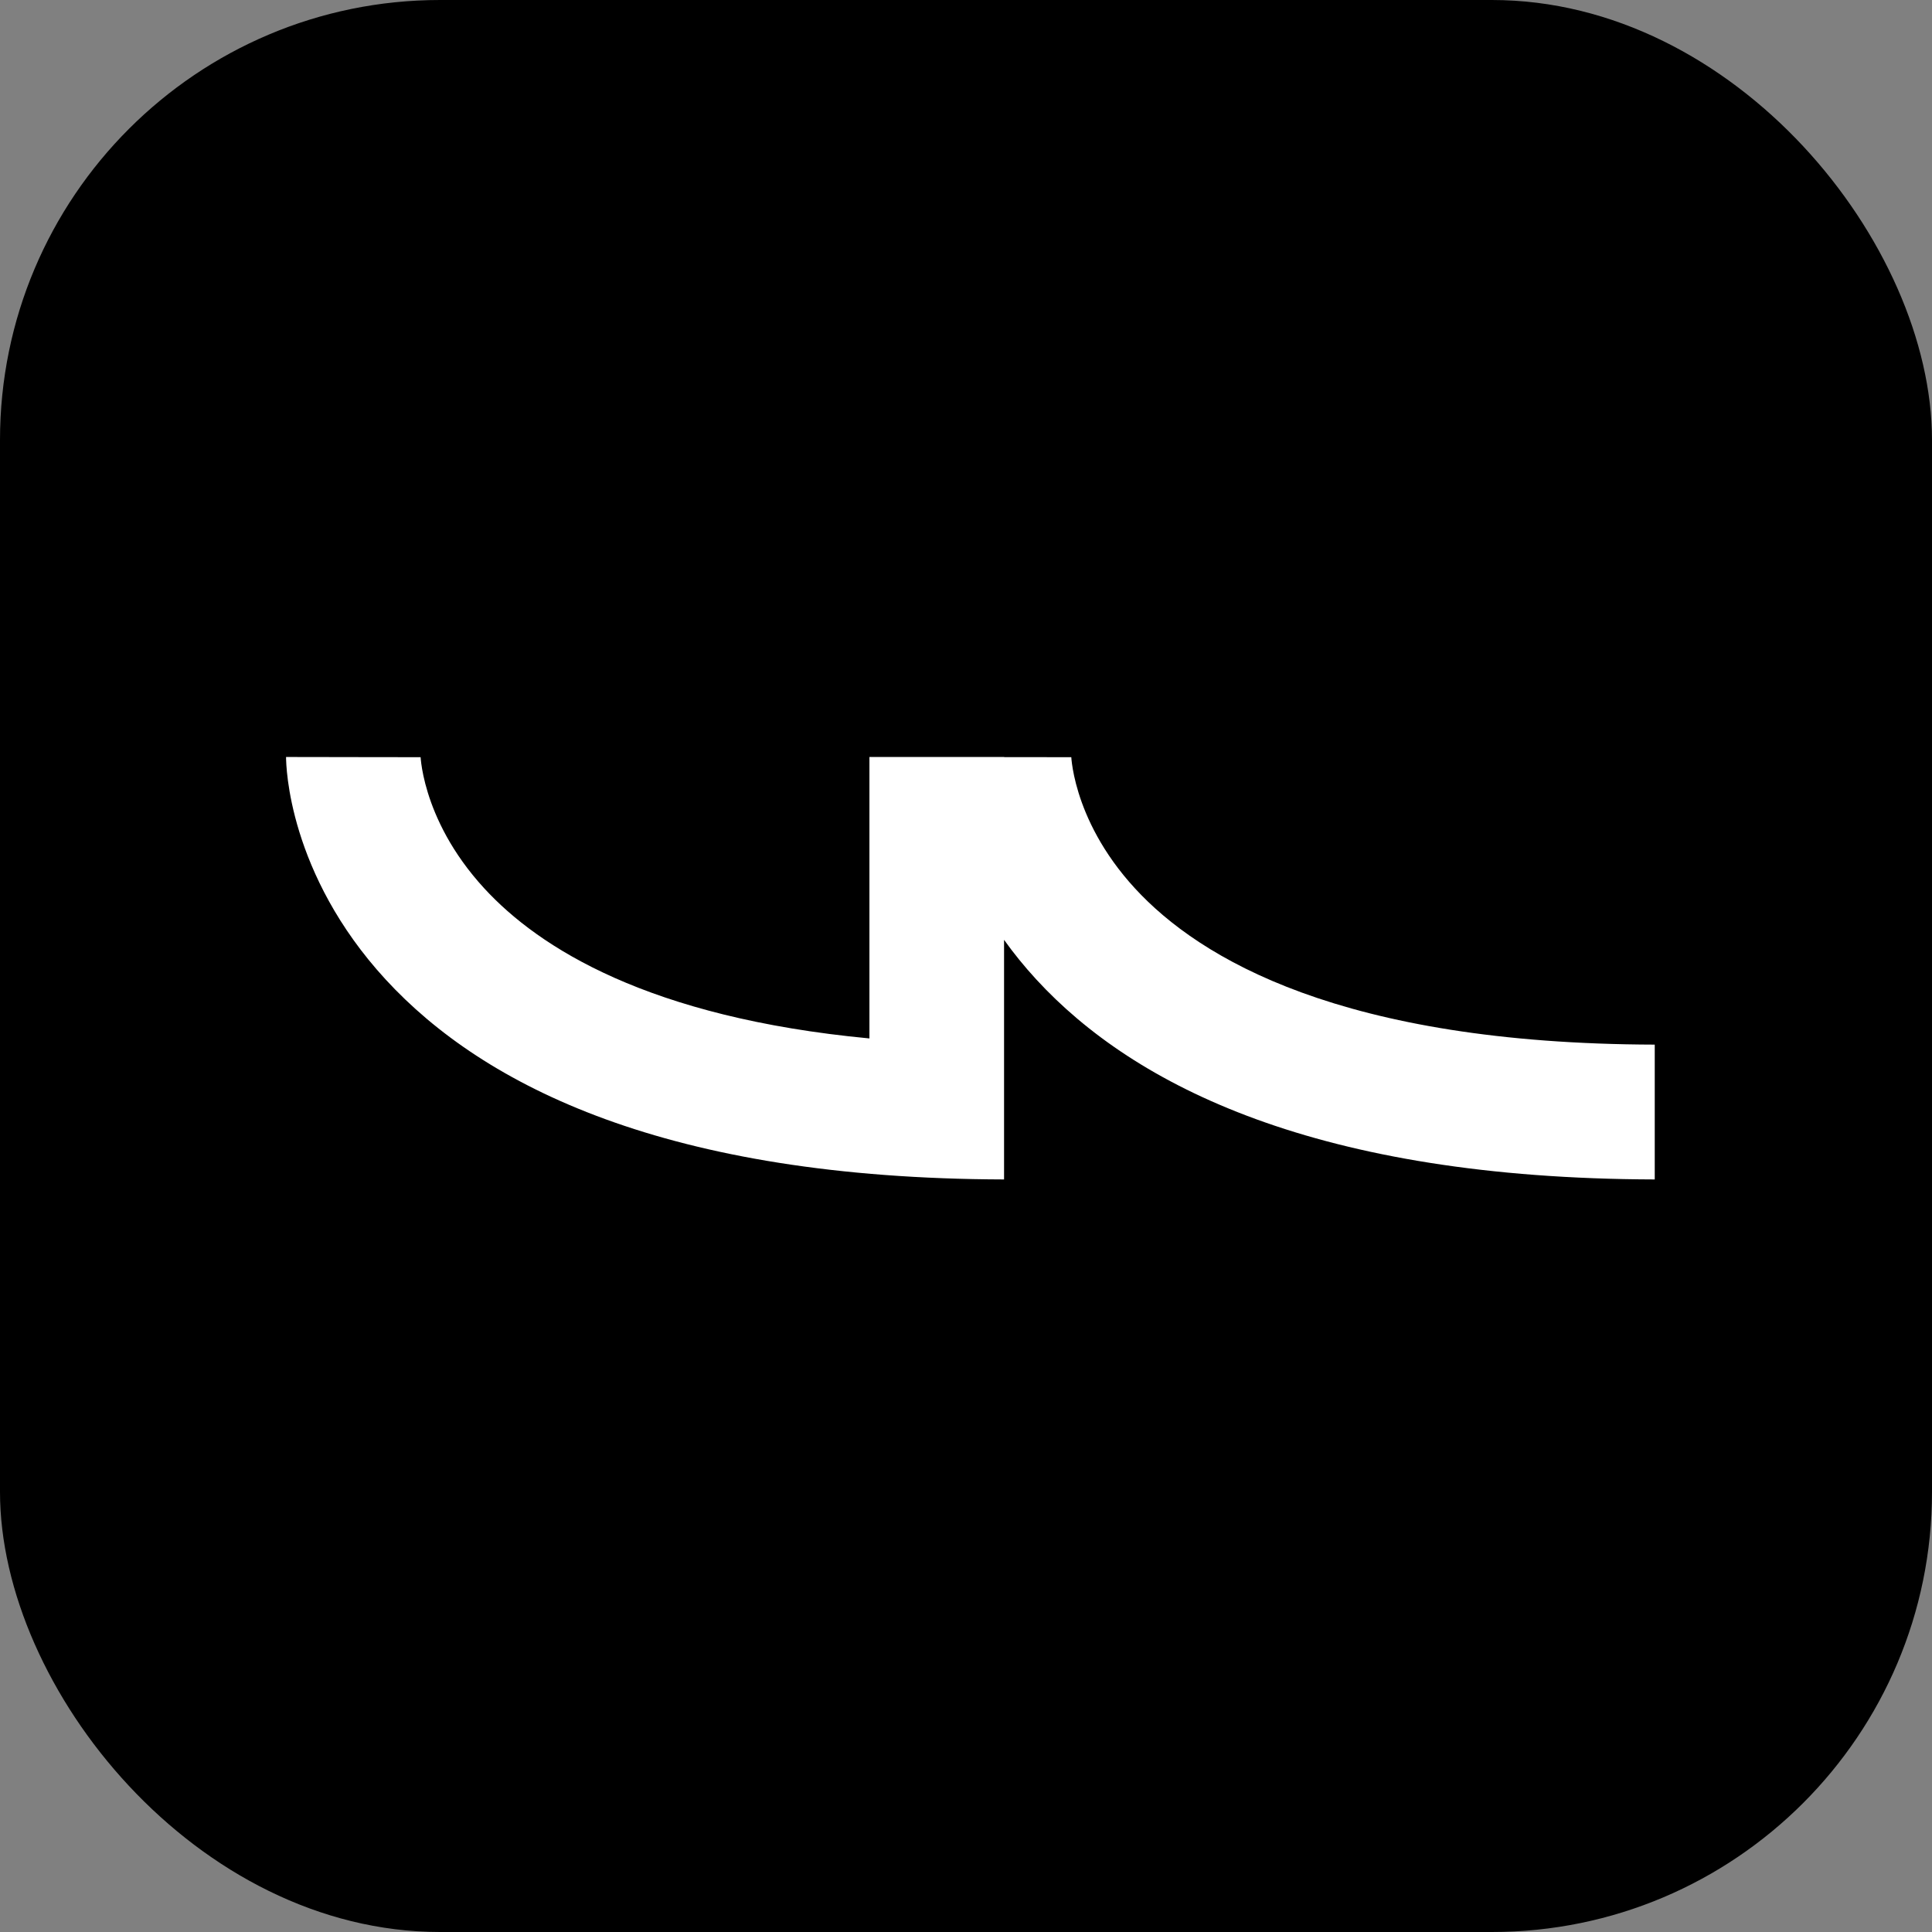<svg width="439" height="439" viewBox="0 0 439 439" fill="none" xmlns="http://www.w3.org/2000/svg">
<rect x="0" y="0" width="439" height="439" fill="#808080" stroke="none"/>
<rect width="439" height="439" rx="100" fill="black"/>
<path d="M95.49 172.054C95.125 172.064 92.97 172.067 80.283 172.034L78.491 172.03C65.138 171.995 65.001 171.995 65 172.008L65 172.054L65.001 172.12C65.001 172.168 65.002 172.22 65.003 172.277C65.005 172.391 65.008 172.526 65.013 172.68C65.023 172.988 65.04 173.375 65.069 173.835C65.128 174.755 65.236 175.972 65.433 177.443C65.826 180.382 66.579 184.364 68.023 189.04C70.921 198.423 76.599 210.577 87.625 222.563C109.952 246.835 151.645 267.801 228.148 268L228.148 213.556C230.281 216.538 232.711 219.556 235.477 222.563C257.805 246.835 299.498 267.801 376 268V237.364C304.883 237.18 272.584 217.831 257.904 201.872C250.426 193.743 246.825 185.805 245.072 180.126C244.19 177.27 243.774 174.978 243.579 173.526C243.484 172.817 243.443 172.315 243.426 172.054H243.343C242.977 172.064 240.824 172.067 228.148 172.035V172.009H197.557V235.959C147.362 231.213 122.437 215.336 110.051 201.872C102.574 193.743 98.973 185.805 97.219 180.126C96.337 177.27 95.921 174.978 95.727 173.526C95.632 172.817 95.591 172.315 95.574 172.054H95.49Z" fill="white"/>
</svg>
